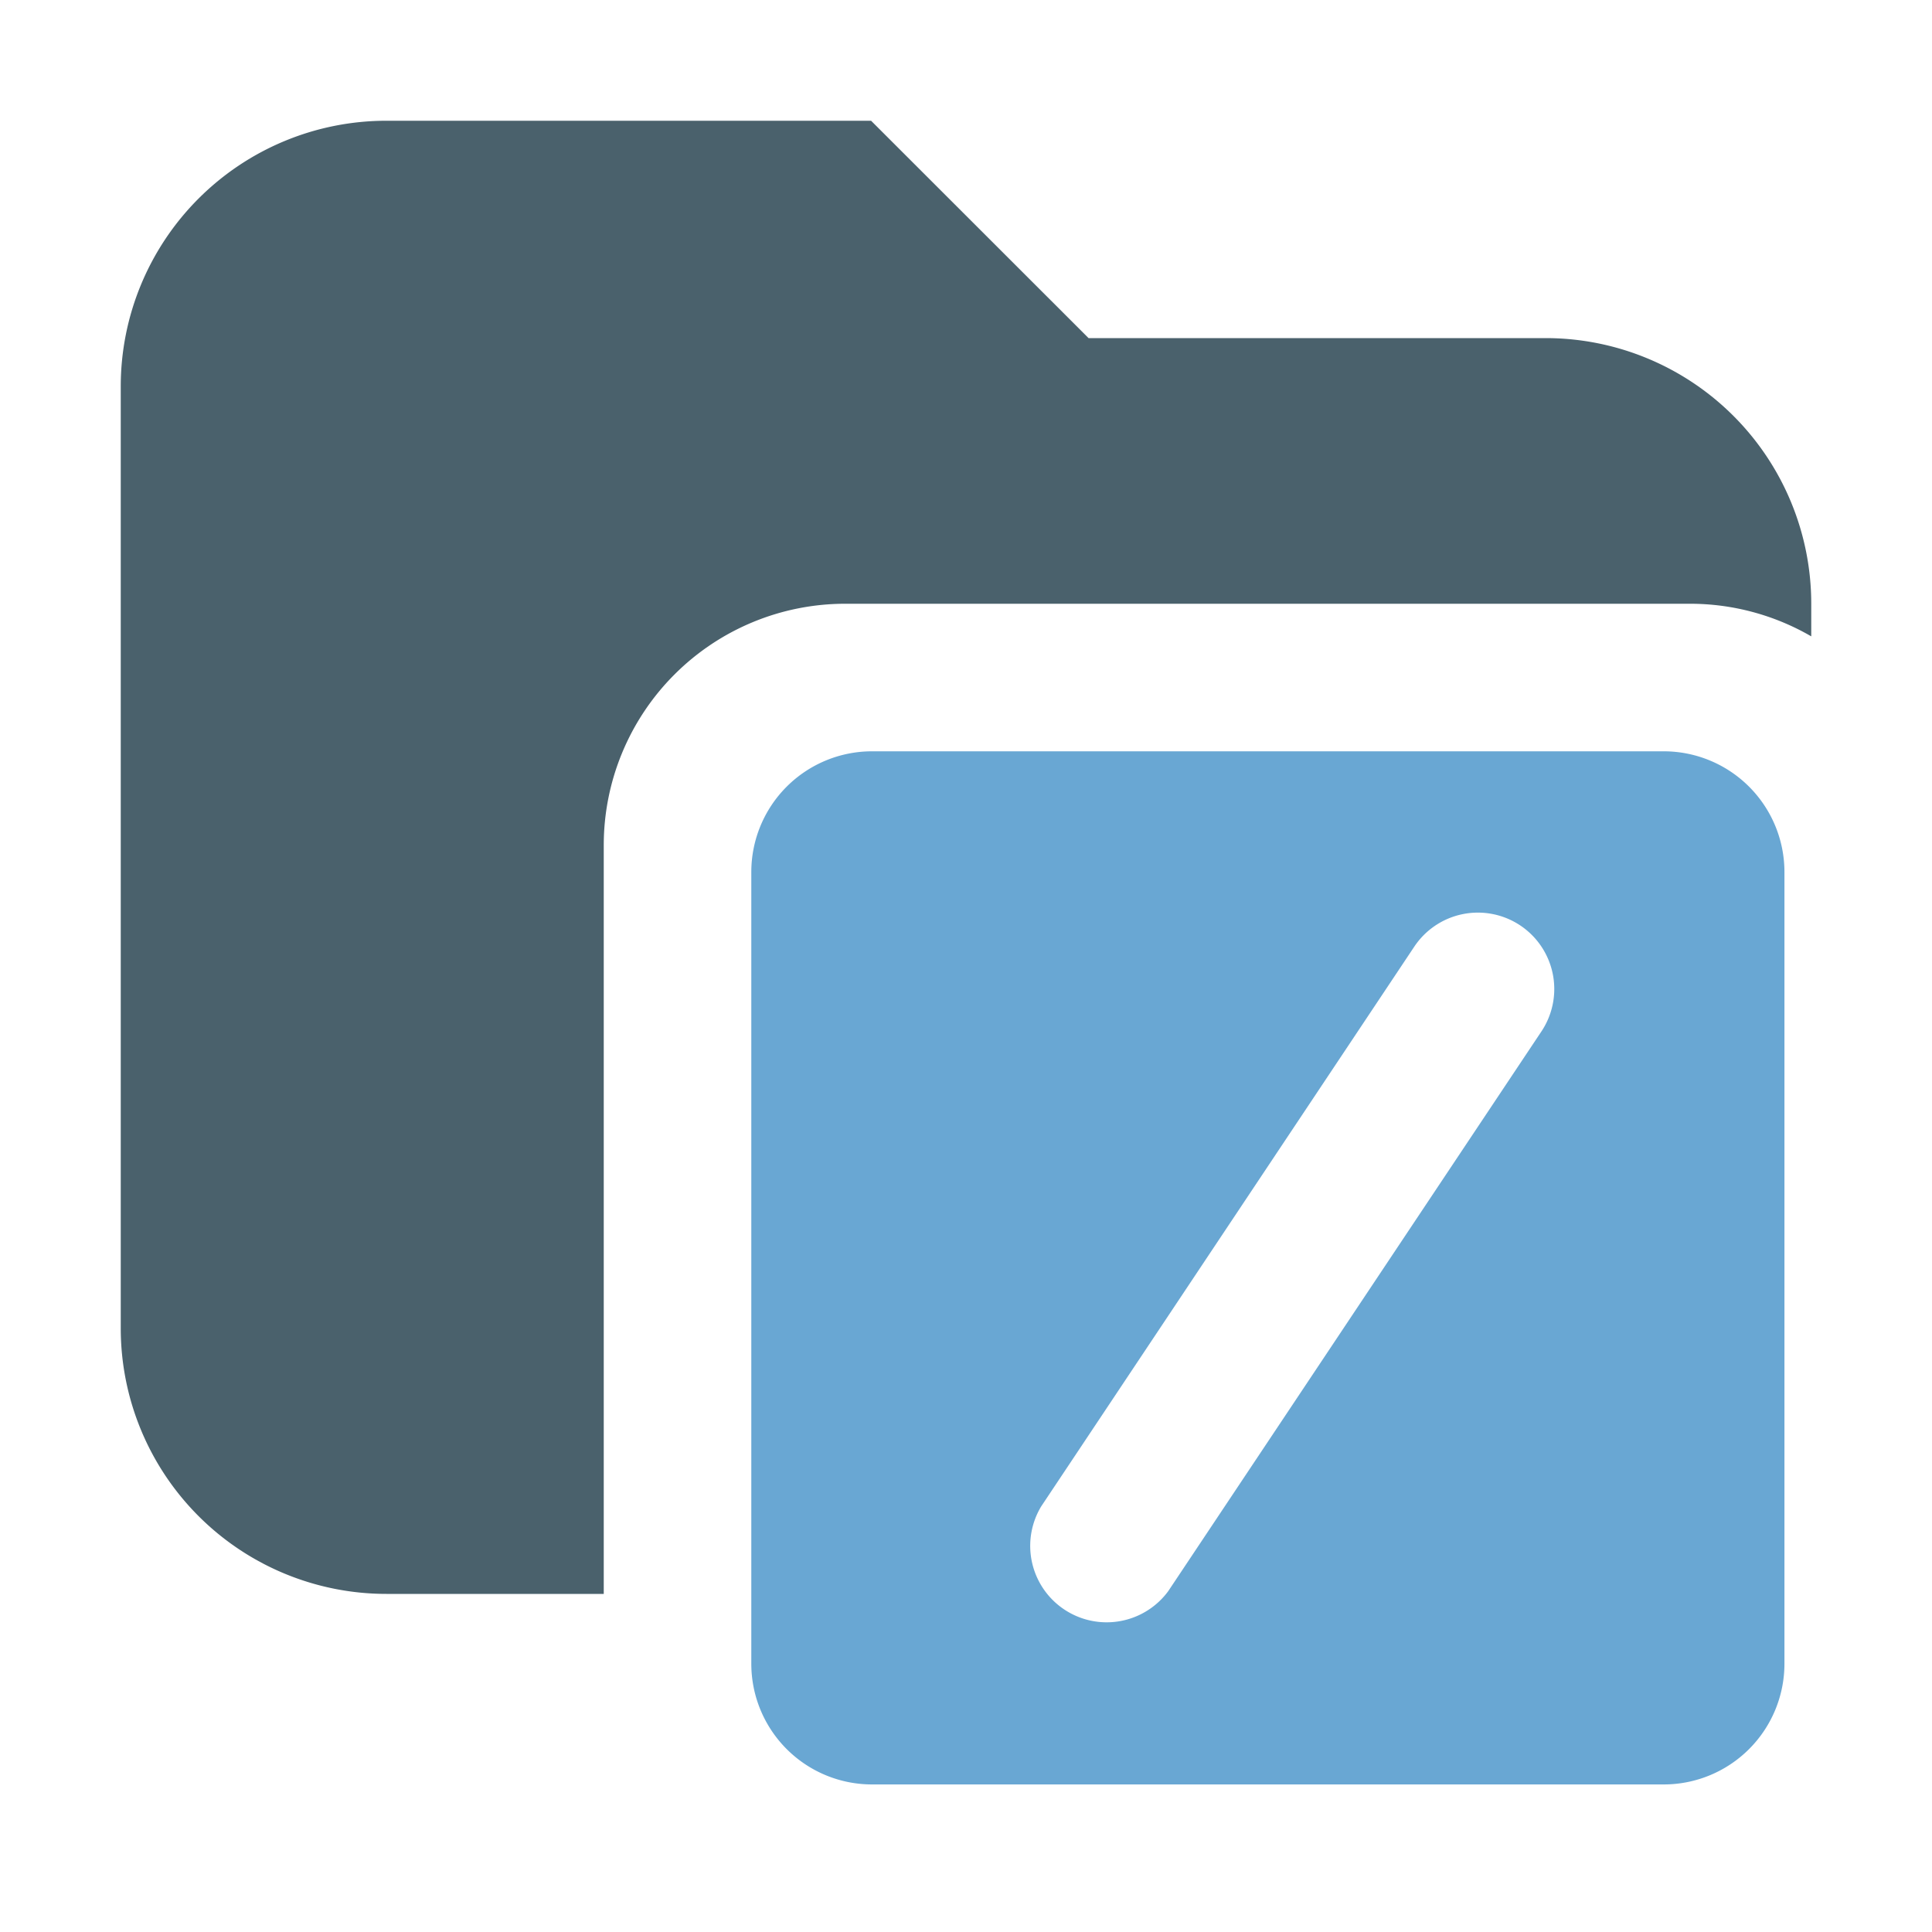 <svg xmlns="http://www.w3.org/2000/svg" width="16" height="16" fill="none" viewBox="0 0 16 16"><path fill="#4a616c" d="M9.015 2.8H12.8A2.2 2.2 0 0 1 15 5v.27A2 2 0 0 0 14 5H7a2 2 0 0 0-2 2v6.2H3.2A2.2 2.2 0 0 1 1 11V3.2A2.2 2.2 0 0 1 3.2 1h4.014z"/><path fill="#69a7d3" d="M13.778 6.222a1 1 0 0 1 1 1v6.556a1 1 0 0 1-1 1H7.222a1 1 0 0 1-1-1V7.222a1 1 0 0 1 1-1zM12.59 7.664a.633.633 0 0 0-.877.175l-3.09 4.636a.633.633 0 0 0 1.052.702l3.091-4.636a.633.633 0 0 0-.176-.877"/></svg>